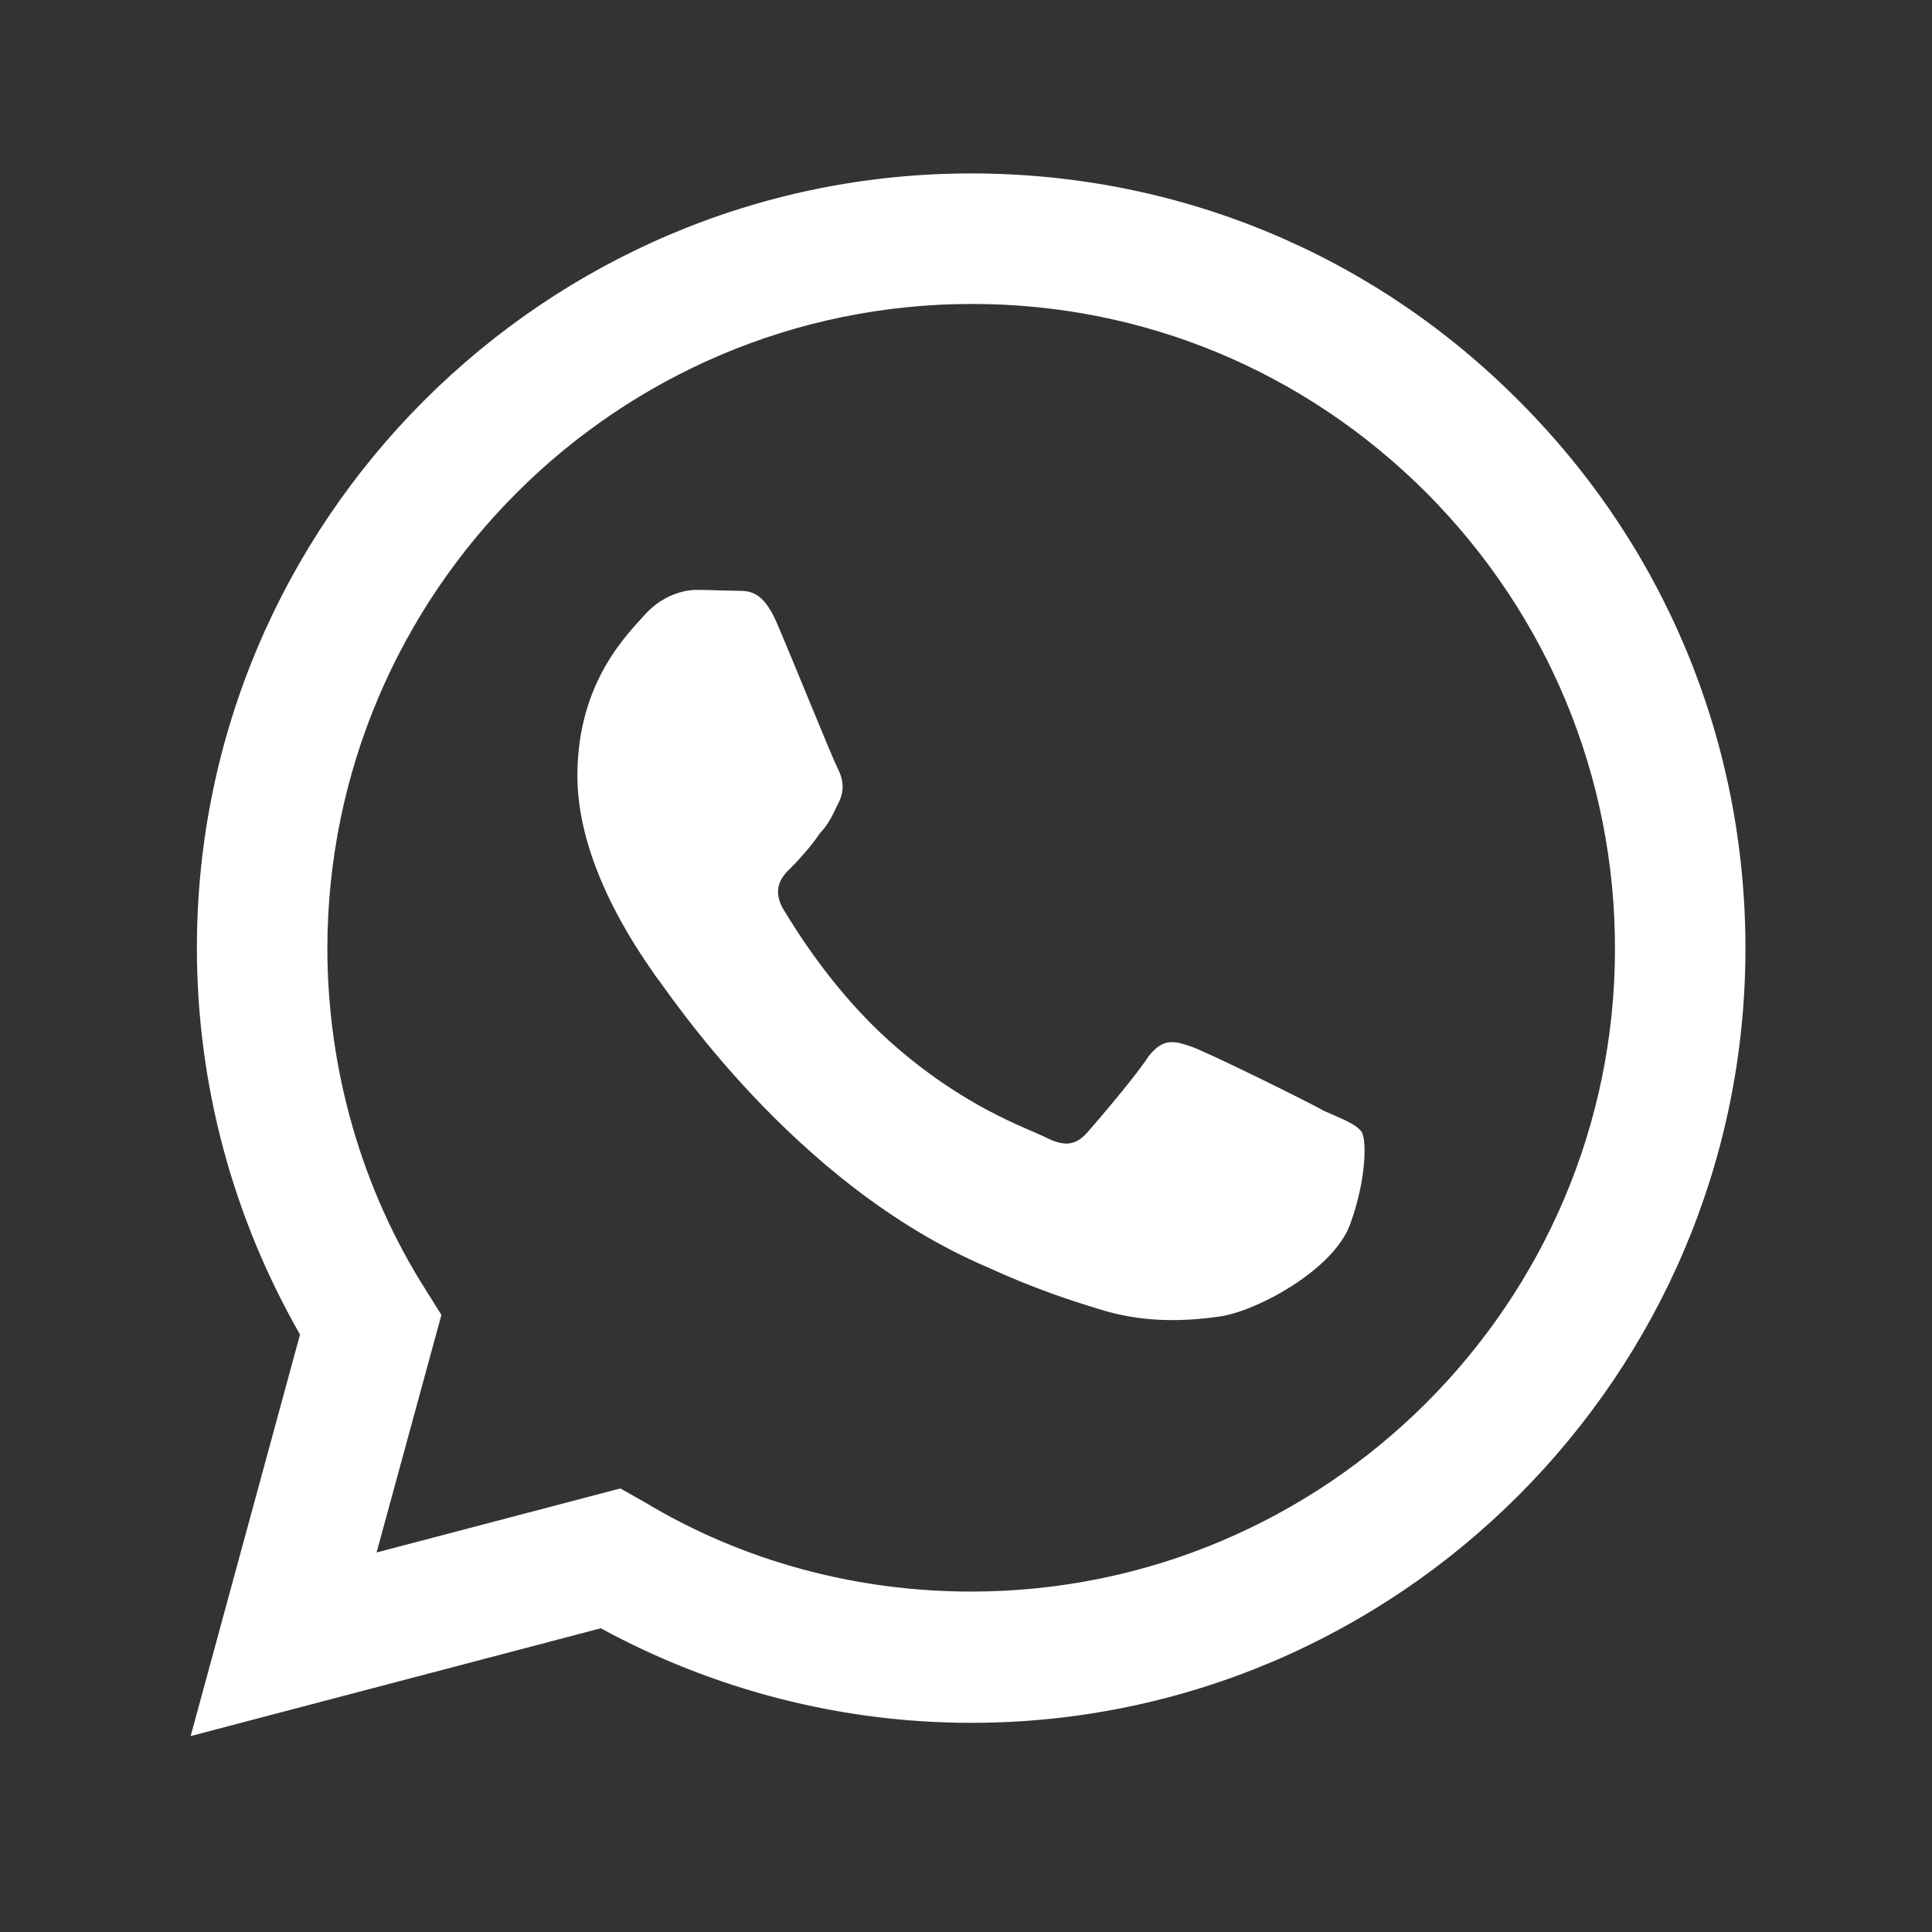 <svg width="34" height="34" viewBox="0 0 34 34" fill="none" xmlns="http://www.w3.org/2000/svg">
<rect x="0" y="0" width="34" height="34" fill="#333333" stroke="none"/>
<path d="M17.091 3.052C9.583 3.052 3.465 9.171 3.465 16.679C3.465 19.085 4.097 21.422 5.28 23.485L3.355 30.552L10.573 28.655C12.567 29.741 14.809 30.319 17.091 30.319C24.599 30.319 30.717 24.2 30.717 16.692C30.717 13.049 29.301 9.625 26.73 7.054C24.159 4.469 20.735 3.052 17.091 3.052ZM17.105 5.349C20.13 5.349 22.962 6.531 25.107 8.676C27.238 10.821 28.421 13.668 28.421 16.692C28.421 22.935 23.334 28.009 17.091 28.009C15.056 28.009 13.062 27.473 11.33 26.427L10.917 26.194L6.627 27.321L7.768 23.141L7.493 22.701C6.366 20.927 5.761 18.824 5.761 16.679C5.775 10.436 10.848 5.349 17.105 5.349ZM12.265 10.381C12.045 10.381 11.674 10.464 11.357 10.807C11.055 11.151 10.161 11.99 10.161 13.654C10.161 15.331 11.385 16.94 11.536 17.174C11.729 17.407 13.956 20.845 17.38 22.302C18.191 22.674 18.823 22.88 19.319 23.031C20.13 23.293 20.872 23.251 21.463 23.169C22.123 23.073 23.471 22.344 23.76 21.546C24.049 20.749 24.049 20.075 23.966 19.924C23.87 19.786 23.65 19.704 23.306 19.552C22.962 19.36 21.285 18.535 20.982 18.425C20.666 18.315 20.474 18.26 20.212 18.59C19.992 18.934 19.332 19.704 19.14 19.924C18.933 20.157 18.741 20.185 18.411 20.02C18.053 19.841 16.953 19.484 15.661 18.329C14.643 17.421 13.97 16.308 13.764 15.964C13.598 15.634 13.75 15.428 13.915 15.276C14.066 15.125 14.286 14.877 14.424 14.671C14.602 14.479 14.657 14.328 14.767 14.107C14.877 13.874 14.822 13.681 14.74 13.516C14.657 13.365 13.97 11.66 13.681 10.986C13.406 10.326 13.131 10.409 12.911 10.395C12.719 10.395 12.498 10.381 12.265 10.381Z" fill="white"/>
</svg>
